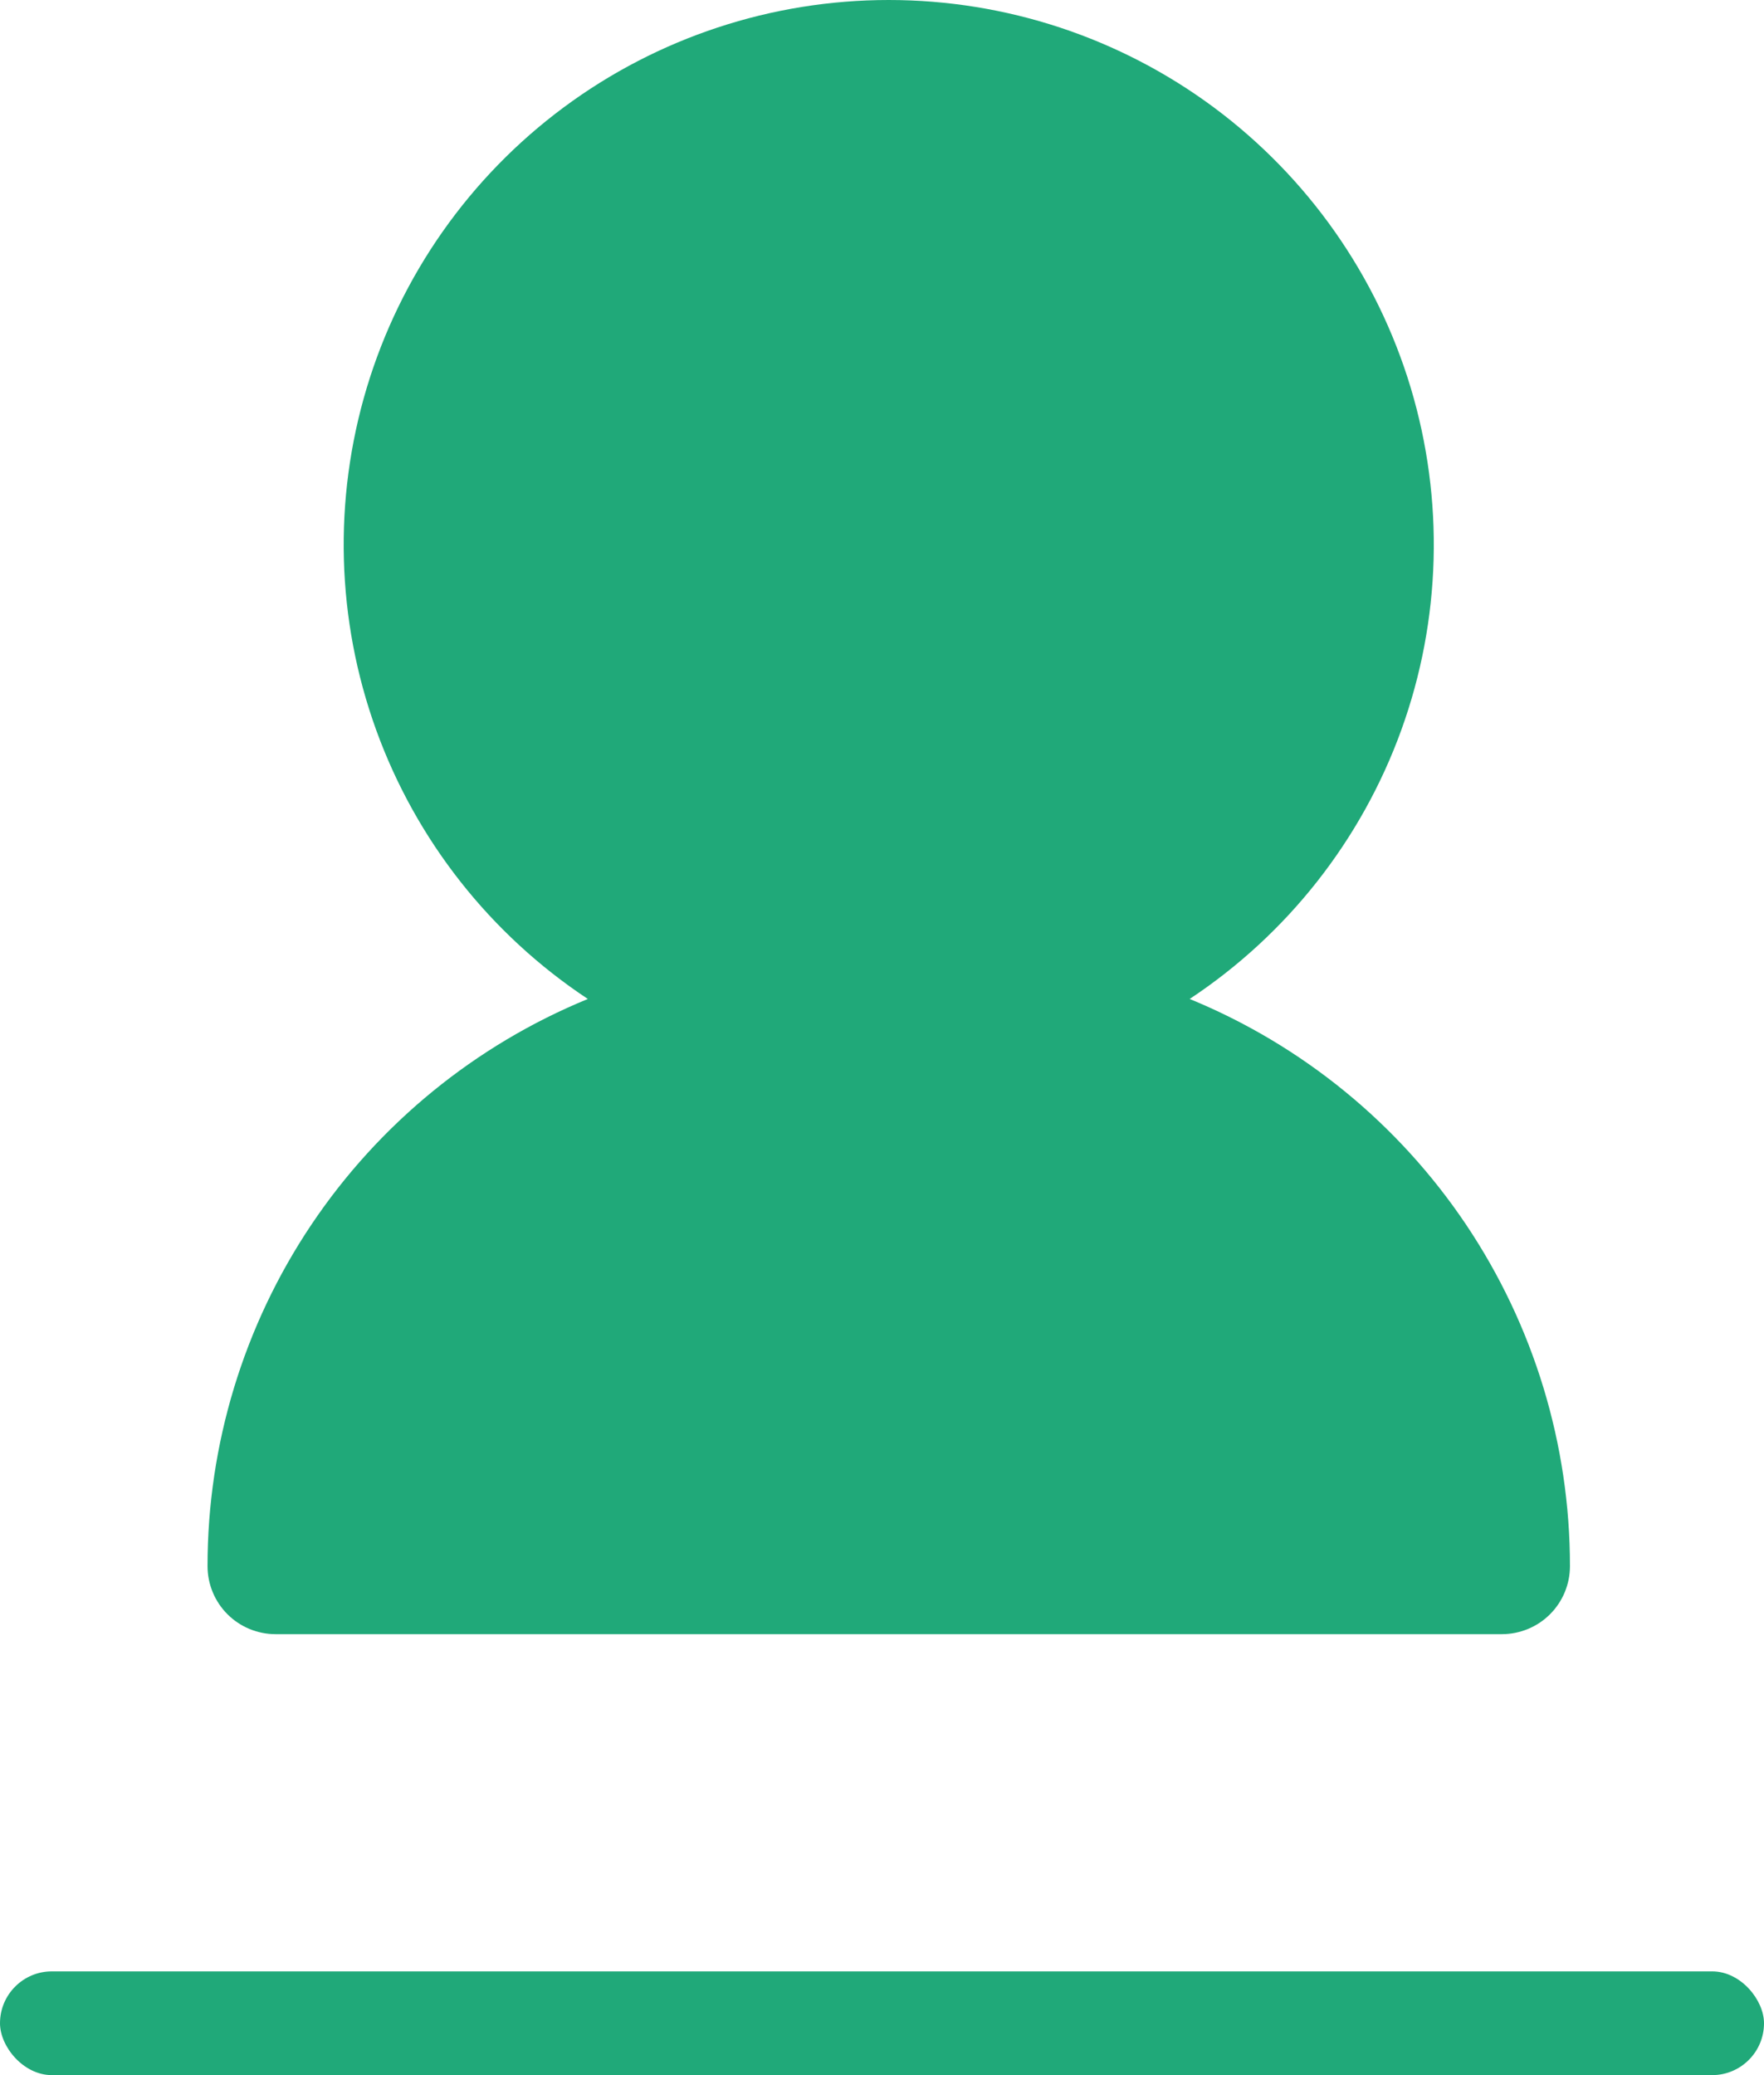 <svg width="17" height="20" viewBox="0 0 17 20" fill="none" xmlns="http://www.w3.org/2000/svg">
<path d="M8.565 7.74251e-08C7.436 -0 6.337 0.363 5.431 1.036C4.525 1.709 3.86 2.656 3.535 3.736C3.21 4.817 3.241 5.973 3.625 7.035C4.009 8.096 4.724 9.005 5.665 9.628C4.581 10.073 3.654 10.83 3.001 11.803C2.348 12.777 2 13.922 2 15.094C2 15.268 2.069 15.435 2.192 15.558C2.315 15.681 2.482 15.75 2.656 15.75H14.473C14.648 15.75 14.815 15.681 14.938 15.558C15.061 15.435 15.13 15.268 15.13 15.094C15.13 13.922 14.782 12.777 14.129 11.803C13.476 10.83 12.549 10.073 11.465 9.628C12.406 9.005 13.121 8.096 13.505 7.035C13.889 5.973 13.92 4.817 13.595 3.736C13.27 2.656 12.604 1.709 11.699 1.036C10.793 0.363 9.694 -0 8.565 7.74251e-08Z" fill="#20A979"/>
<rect y="19" width="17" height="1" rx="0.5" fill="#20A979"/>
</svg>
